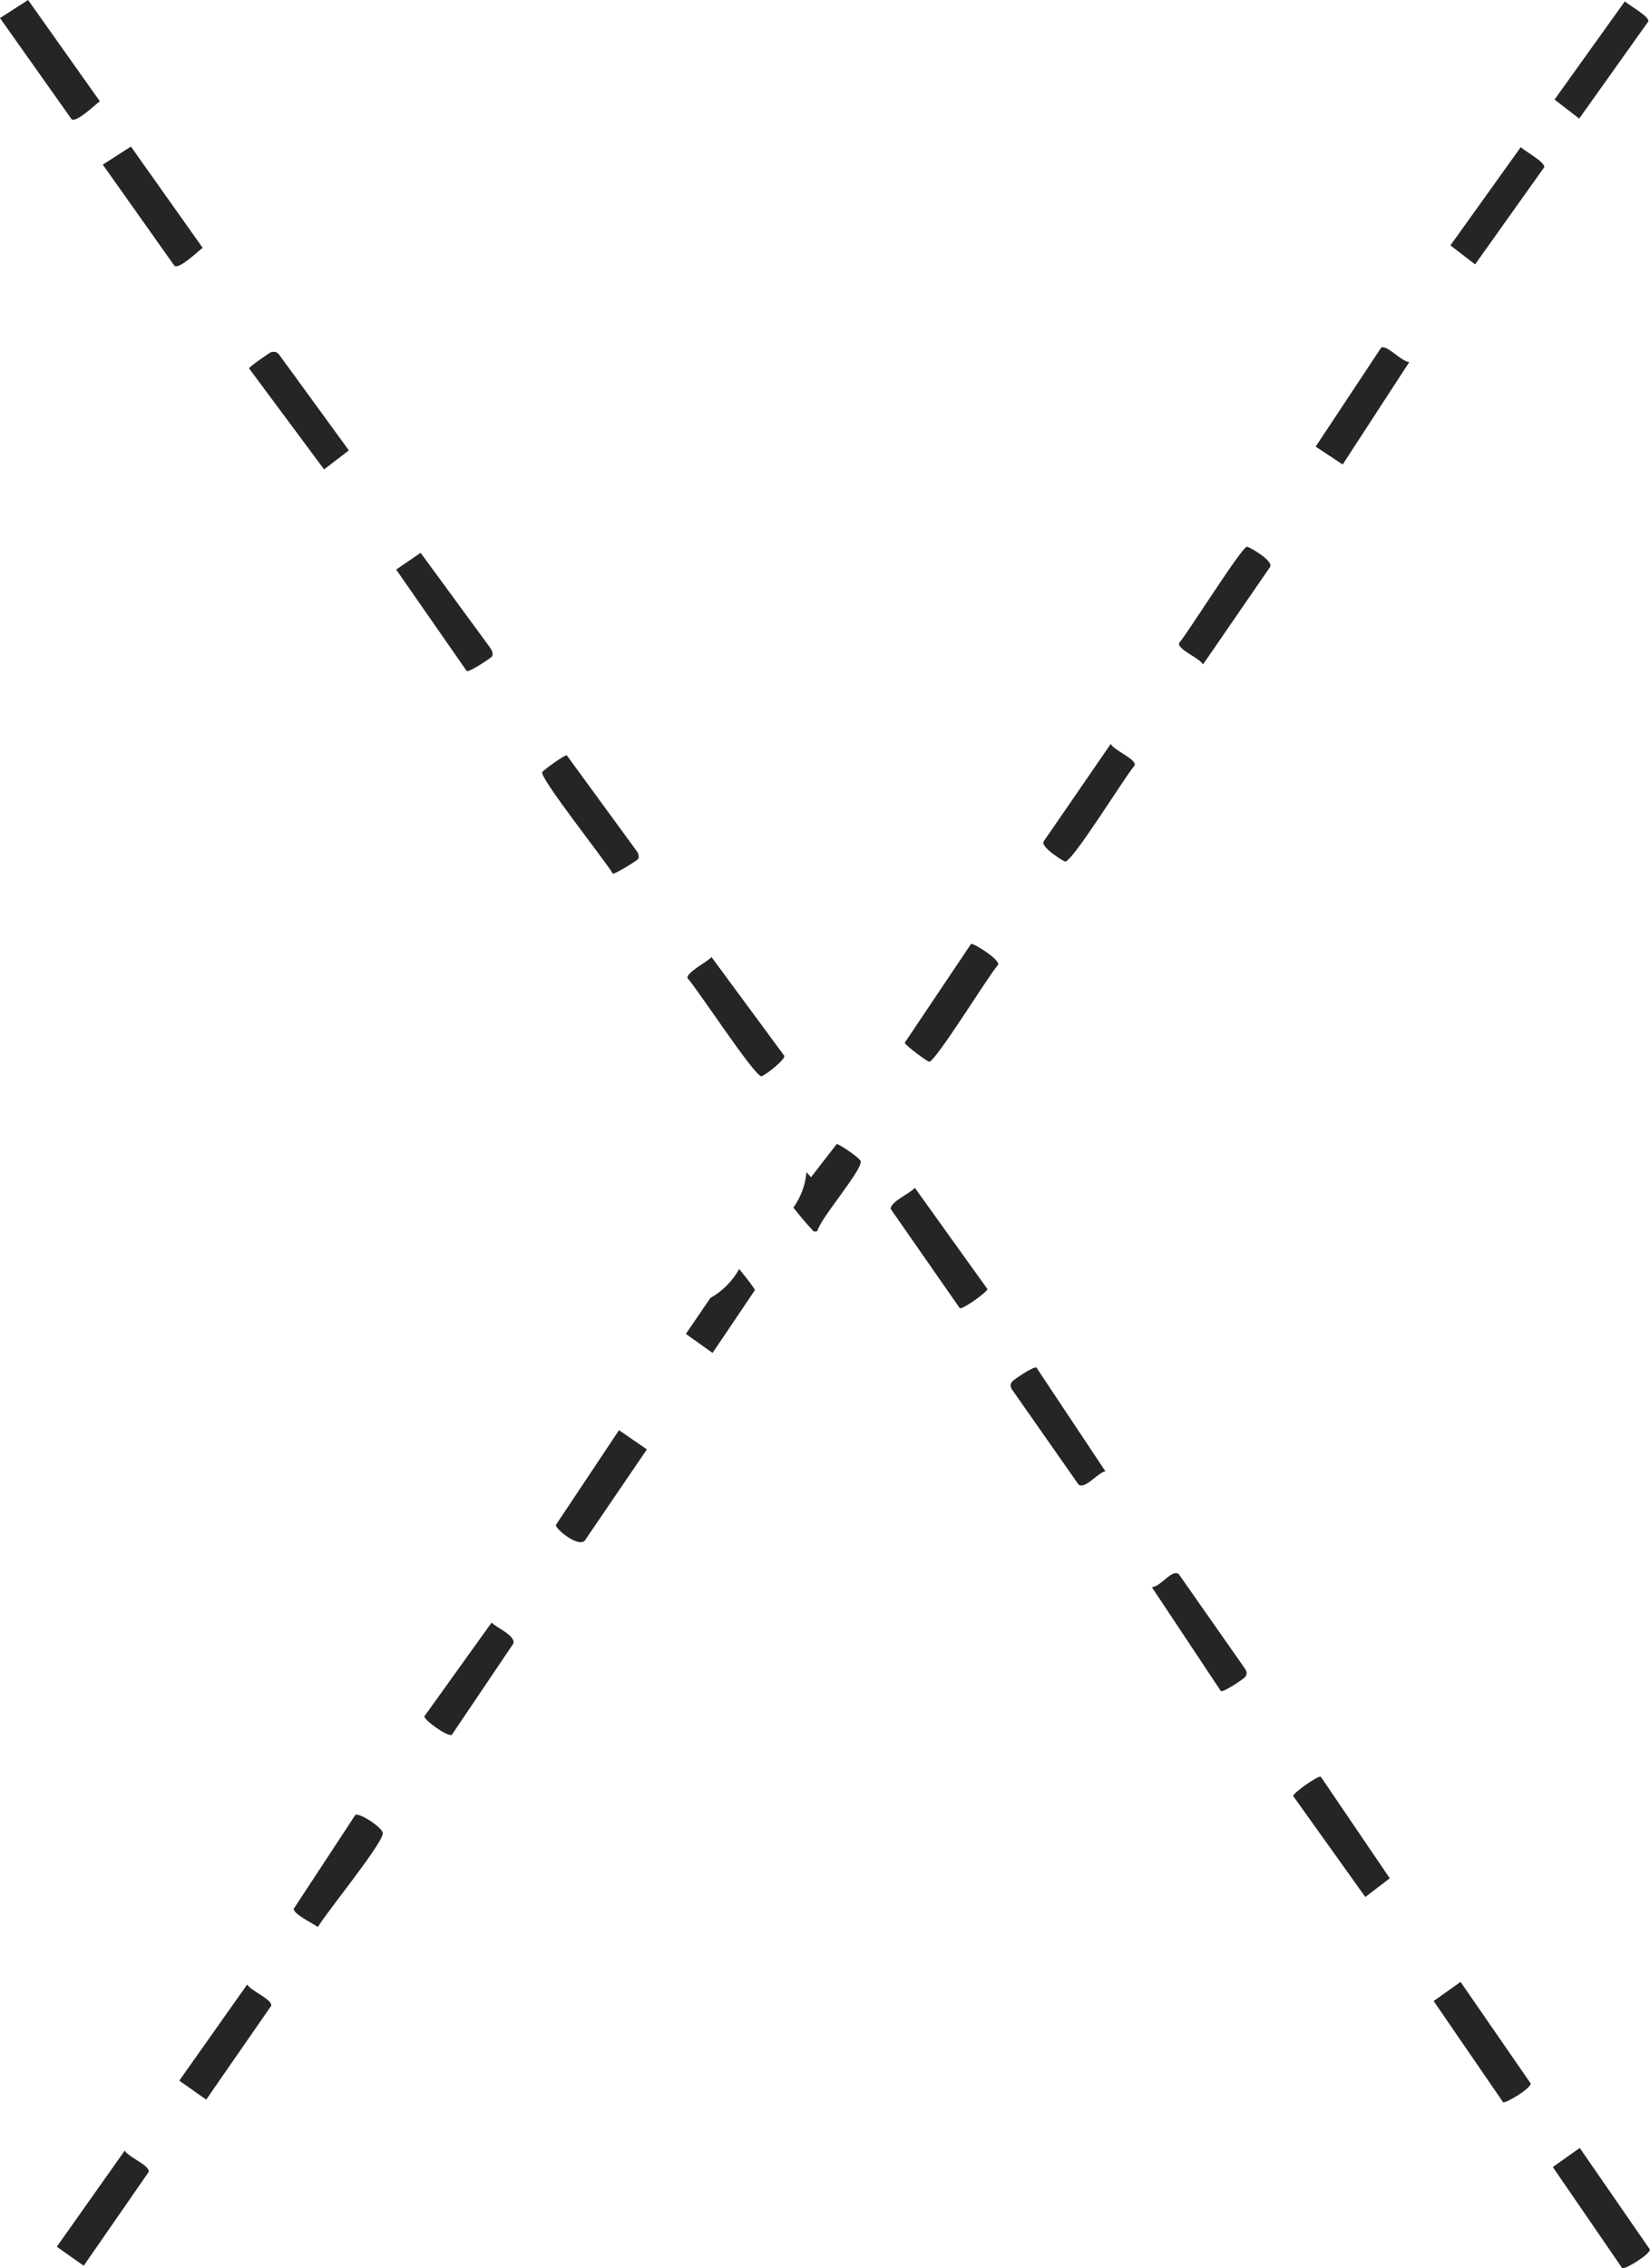 <?xml version="1.0" encoding="UTF-8"?>
<svg id="Layer_2" data-name="Layer 2" xmlns="http://www.w3.org/2000/svg" viewBox="0 0 154.52 212.34">
  <defs>
    <style>
      .cls-1 {
        fill: #272425;
      }
    </style>
  </defs>
  <g id="Layer_1-2" data-name="Layer 1">
    <g>
      <path class="cls-1" d="M69.22,118.8c-.62,1.13-1.59,2.09-2.69,2.7l-2.3,3.37,2.5,1.78,3.96-5.87c0-.14-.67-1.01-1.47-1.99Z"/>
      <path class="cls-1" d="M78.36,107.09l-2.41,3.11-.43-.47c-.08,1.18-.53,2.34-1.22,3.32.56.7,1.13,1.4,1.74,2.05.19.2.16.22.5.15.3-1.23,4.26-5.76,4.06-6.55-.08-.31-2.05-1.64-2.24-1.6Z"/>
      <path class="cls-1" d="M140.76,196.79l-6.5-9.47,2.52-1.79,6.57,9.51c.04.44-2.37,1.91-2.6,1.75Z"/>
      <path class="cls-1" d="M59.76,80.41c-.07.12-2.19,1.46-2.37,1.37-.69-1.18-6.89-8.99-6.61-9.5.11-.2,2.13-1.65,2.3-1.57l6.59,9.02c.12.2.21.47.09.68Z"/>
      <path class="cls-1" d="M25.41,32.96c.37-.08.58.02.79.32l6.47,8.88-2.32,1.78-7.03-9.46c.01-.13,1.94-1.49,2.09-1.52Z"/>
      <path class="cls-1" d="M123.69,166.32l6.46,9.51-2.29,1.75-6.76-9.46c0-.28,2.37-1.95,2.59-1.8Z"/>
      <path class="cls-1" d="M46.08,61.45c-.07.12-2.13,1.5-2.37,1.37l-6.61-9.5,2.29-1.57,6.5,8.87c.15.22.34.56.19.83Z"/>
      <path class="cls-1" d="M103.52,137.73c-.74.13-1.86,1.69-2.51,1.25l-6.24-8.91c-.16-.25-.17-.45-.01-.71.11-.17,2.03-1.48,2.3-1.34l6.46,9.71Z"/>
      <path class="cls-1" d="M66.63,89.59l6.82,9.25c.07.38-1.79,1.82-2.13,1.91-.57.15-6.03-8.21-6.94-9.19-.09-.54,1.85-1.51,2.25-1.97Z"/>
      <path class="cls-1" d="M9.63,15.41l2.63-1.69,6.72,9.48c-.45.33-2.17,2-2.64,1.69l-6.72-9.49Z"/>
      <path class="cls-1" d="M89.88,122.46l-6.46-9.28c-.1-.66,1.87-1.49,2.25-1.99l6.8,9.48c0,.28-2.36,1.95-2.59,1.79Z"/>
      <path class="cls-1" d="M107.87,148.58c.84-.05,1.85-1.69,2.51-1.24l6.24,8.91c.16.25.17.45.01.71-.11.17-2.03,1.48-2.3,1.34l-6.46-9.72Z"/>
      <path class="cls-1" d="M90.94,88.37c.18-.13,2.67,1.42,2.54,1.93-.89.99-5.91,9.17-6.47,9.09-.2-.03-2.28-1.57-2.28-1.78l6.2-9.24Z"/>
      <path class="cls-1" d="M131.98,33.89l-6.24,9.59-2.53-1.67,6.13-9.26c.52-.33,1.9,1.32,2.64,1.34Z"/>
      <path class="cls-1" d="M142.42,13.77c.38.39,2.32,1.42,2.19,1.89l-6.47,9.09-2.31-1.78,6.59-9.2Z"/>
      <path class="cls-1" d="M116.77,51.18c.15-.03,2.56,1.32,2.16,1.91l-6.27,9.11c-.34-.62-2.35-1.37-2.25-1.99.86-1,5.82-8.93,6.36-9.03Z"/>
      <path class="cls-1" d="M104.02,69.65c.34.62,2.35,1.37,2.25,1.99-.9,1.01-5.87,9.12-6.53,9.01-.16-.03-2.38-1.4-1.99-1.9l6.27-9.11Z"/>
      <path class="cls-1" d="M23.15,185.77c.34.62,2.35,1.37,2.25,1.99l-6.09,8.79-2.52-1.78,6.36-9Z"/>
      <path class="cls-1" d="M57.97,133.88l2.61,1.8-5.73,8.41c-.48.99-2.89-.98-2.79-1.34l5.91-8.87Z"/>
      <path class="cls-1" d="M33.27,169.9c.41-.24,2.63,1.24,2.58,1.73-.11,1.09-5.23,7.32-6.08,8.76-.46-.34-2.31-1.21-2.26-1.71l5.76-8.77Z"/>
      <path class="cls-1" d="M42.33,162.4c-.41.23-2.63-1.4-2.59-1.73l6.3-8.78c.48.51,2.24,1.2,2.04,1.96l-5.76,8.54Z"/>
    </g>
    <path class="cls-1" d="M151.92,212.33l-6.5-9.47,2.52-1.79,6.57,9.51c.04.44-2.37,1.91-2.6,1.75Z"/>
    <path class="cls-1" d="M11.68,201.32c.34.62,2.35,1.37,2.25,1.99l-6.09,8.79-2.52-1.78,6.36-9Z"/>
    <path class="cls-1" d="M0,1.69L2.63,0l6.72,9.48c-.45.33-2.17,2-2.64,1.69L0,1.69Z"/>
    <path class="cls-1" d="M152.17.12c.38.39,2.32,1.42,2.19,1.89l-6.47,9.09-2.31-1.78L152.17.12Z"/>
  </g>
</svg>